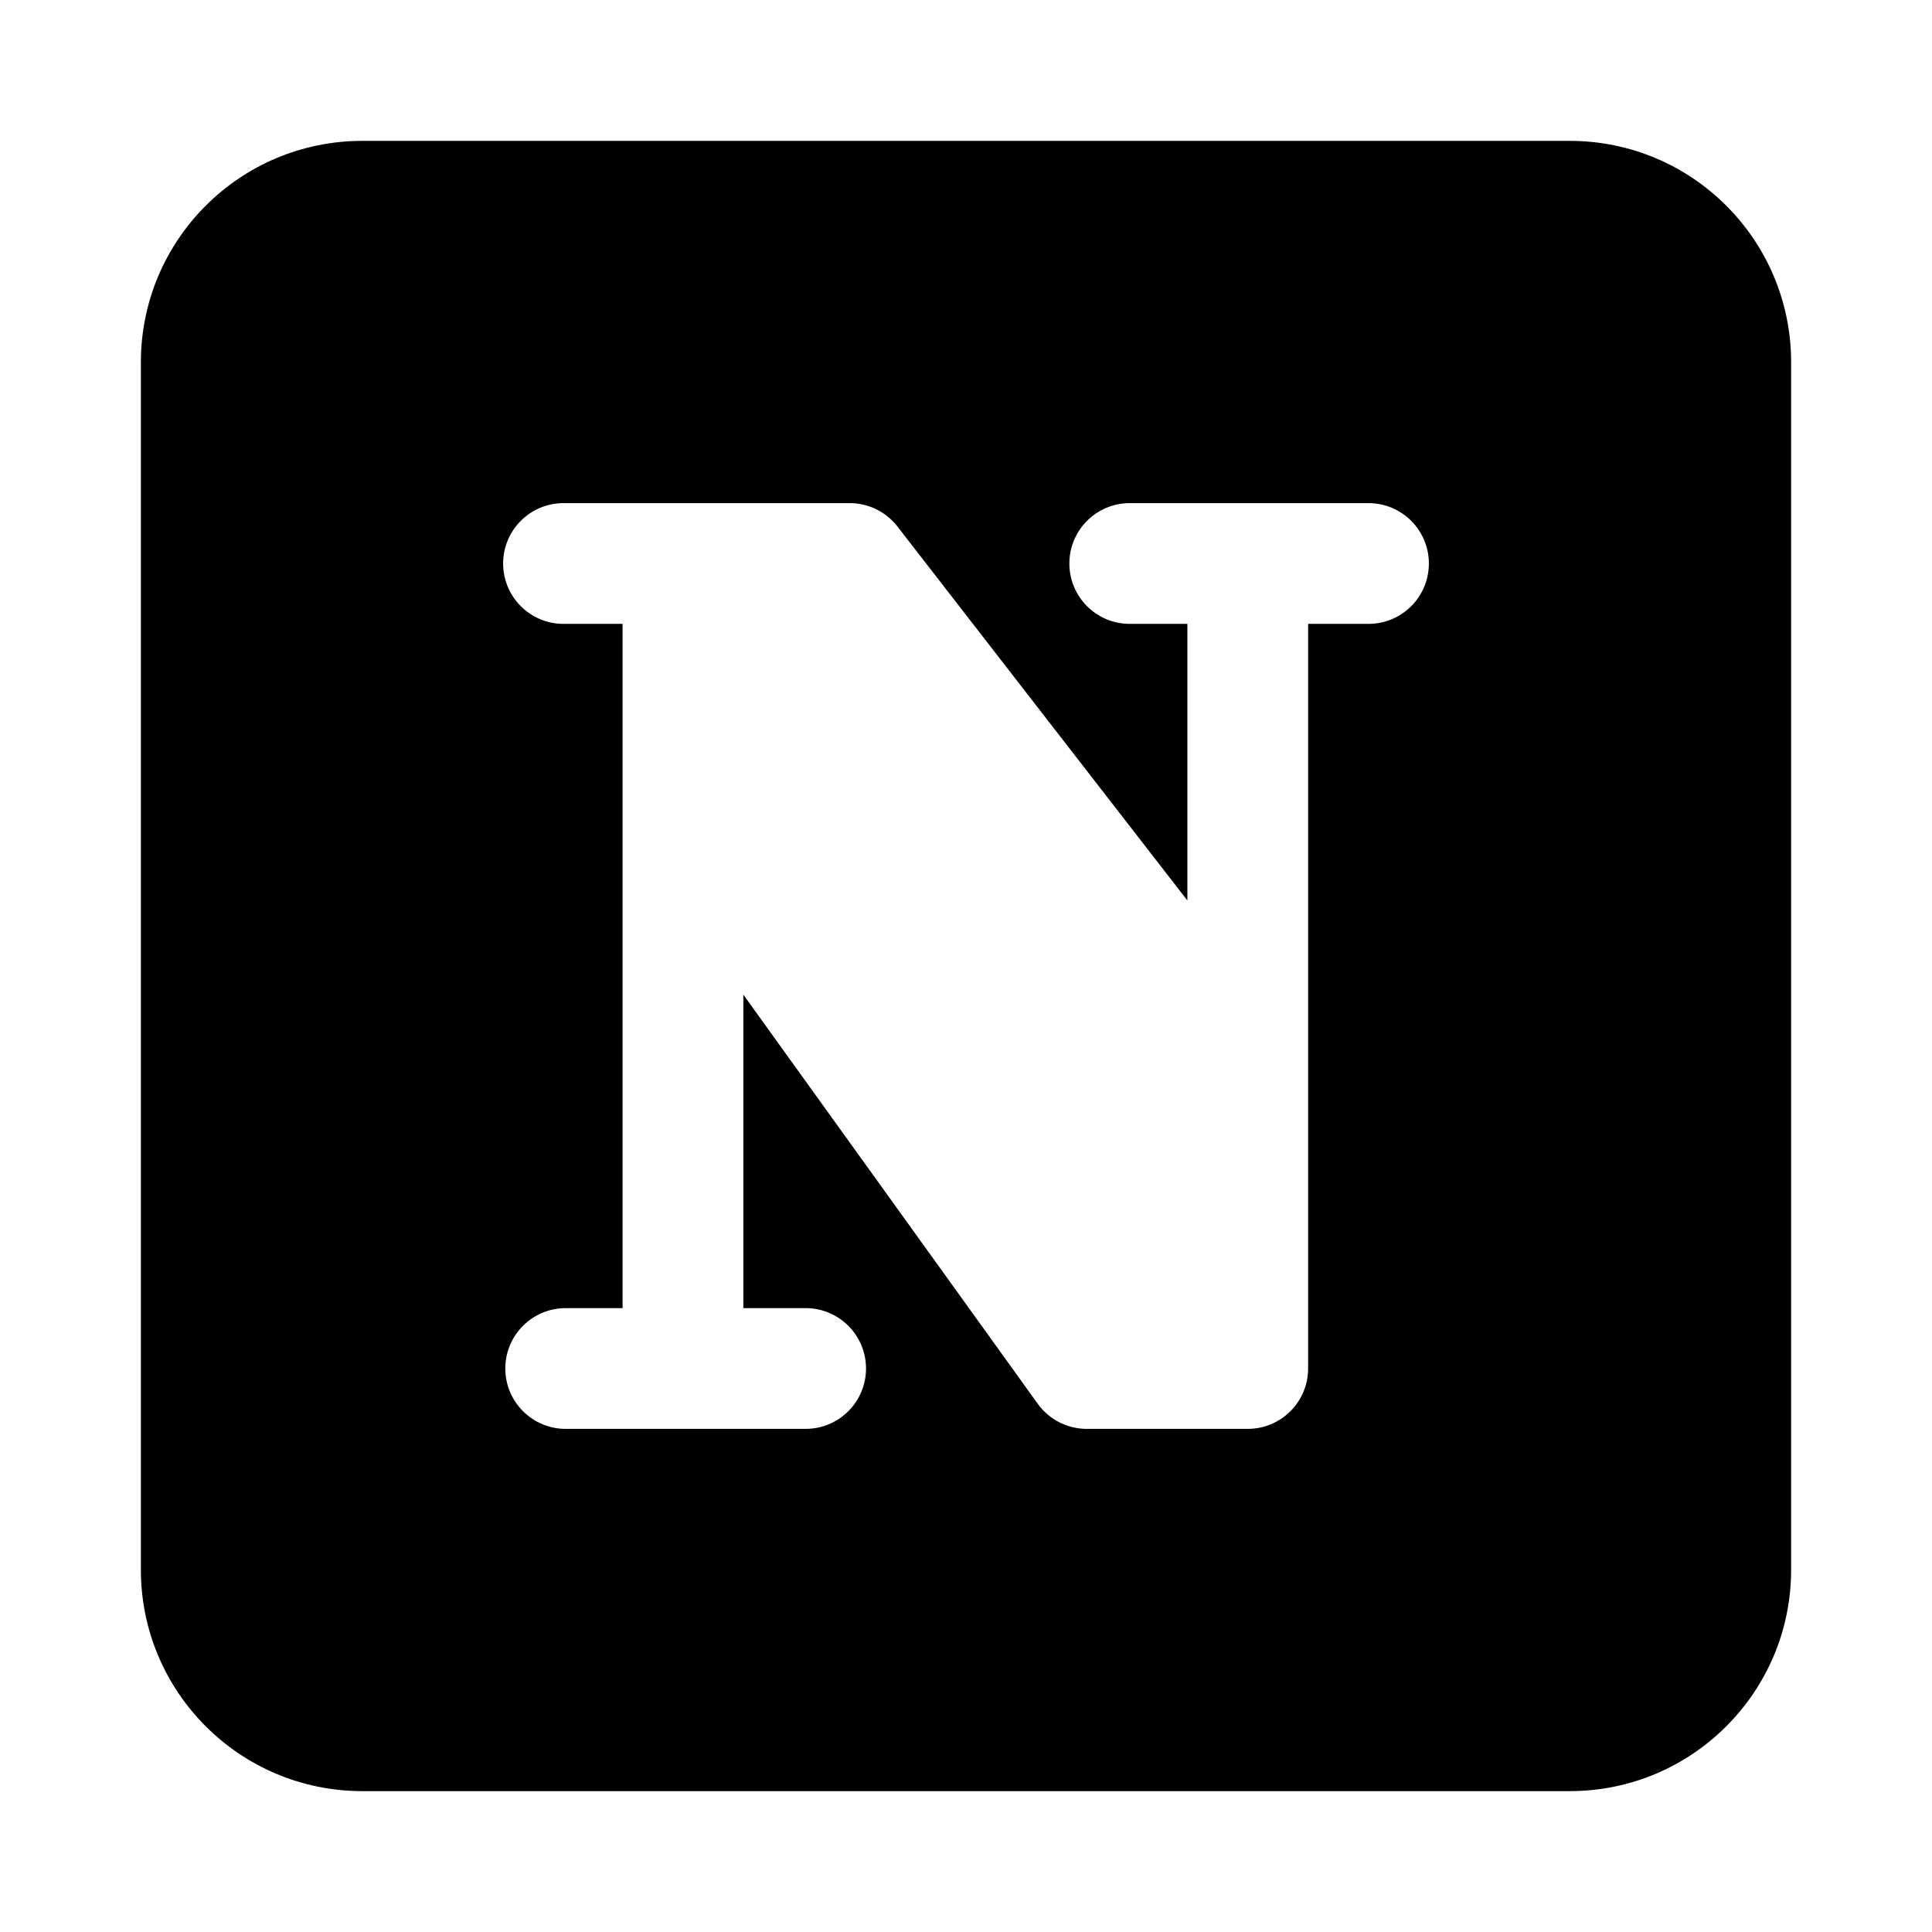 <svg width="24" height="24" viewBox="0 0 24 24" xmlns="http://www.w3.org/2000/svg">
    <path fill-rule="evenodd" clip-rule="evenodd" d="M4.5 1.75C2.981 1.75 1.75 2.981 1.75 4.5V19.5C1.75 21.019 2.981 22.25 4.5 22.25H19.5C21.019 22.25 22.25 21.019 22.25 19.5V4.5C22.25 2.981 21.019 1.75 19.5 1.75H4.5ZM11.148 6.54L14.75 11.186V7.75L14.034 7.75C13.62 7.75 13.284 7.415 13.284 7C13.284 6.586 13.62 6.25 14.034 6.25H17C17.414 6.25 17.75 6.586 17.75 7C17.75 7.415 17.414 7.75 17 7.75L16.25 7.75V17C16.25 17.414 15.914 17.75 15.5 17.75L13.5 17.75C13.259 17.75 13.032 17.634 12.891 17.438L9.234 12.356V16.25H10.008C10.422 16.25 10.758 16.586 10.758 17C10.758 17.414 10.422 17.75 10.008 17.75H7.027C6.613 17.75 6.277 17.414 6.277 17C6.277 16.586 6.613 16.25 7.027 16.25H7.734V7.75H7C6.586 7.75 6.25 7.414 6.25 7C6.25 6.586 6.586 6.25 7 6.25L10.556 6.25C10.787 6.25 11.006 6.357 11.148 6.54Z"/>
</svg>
